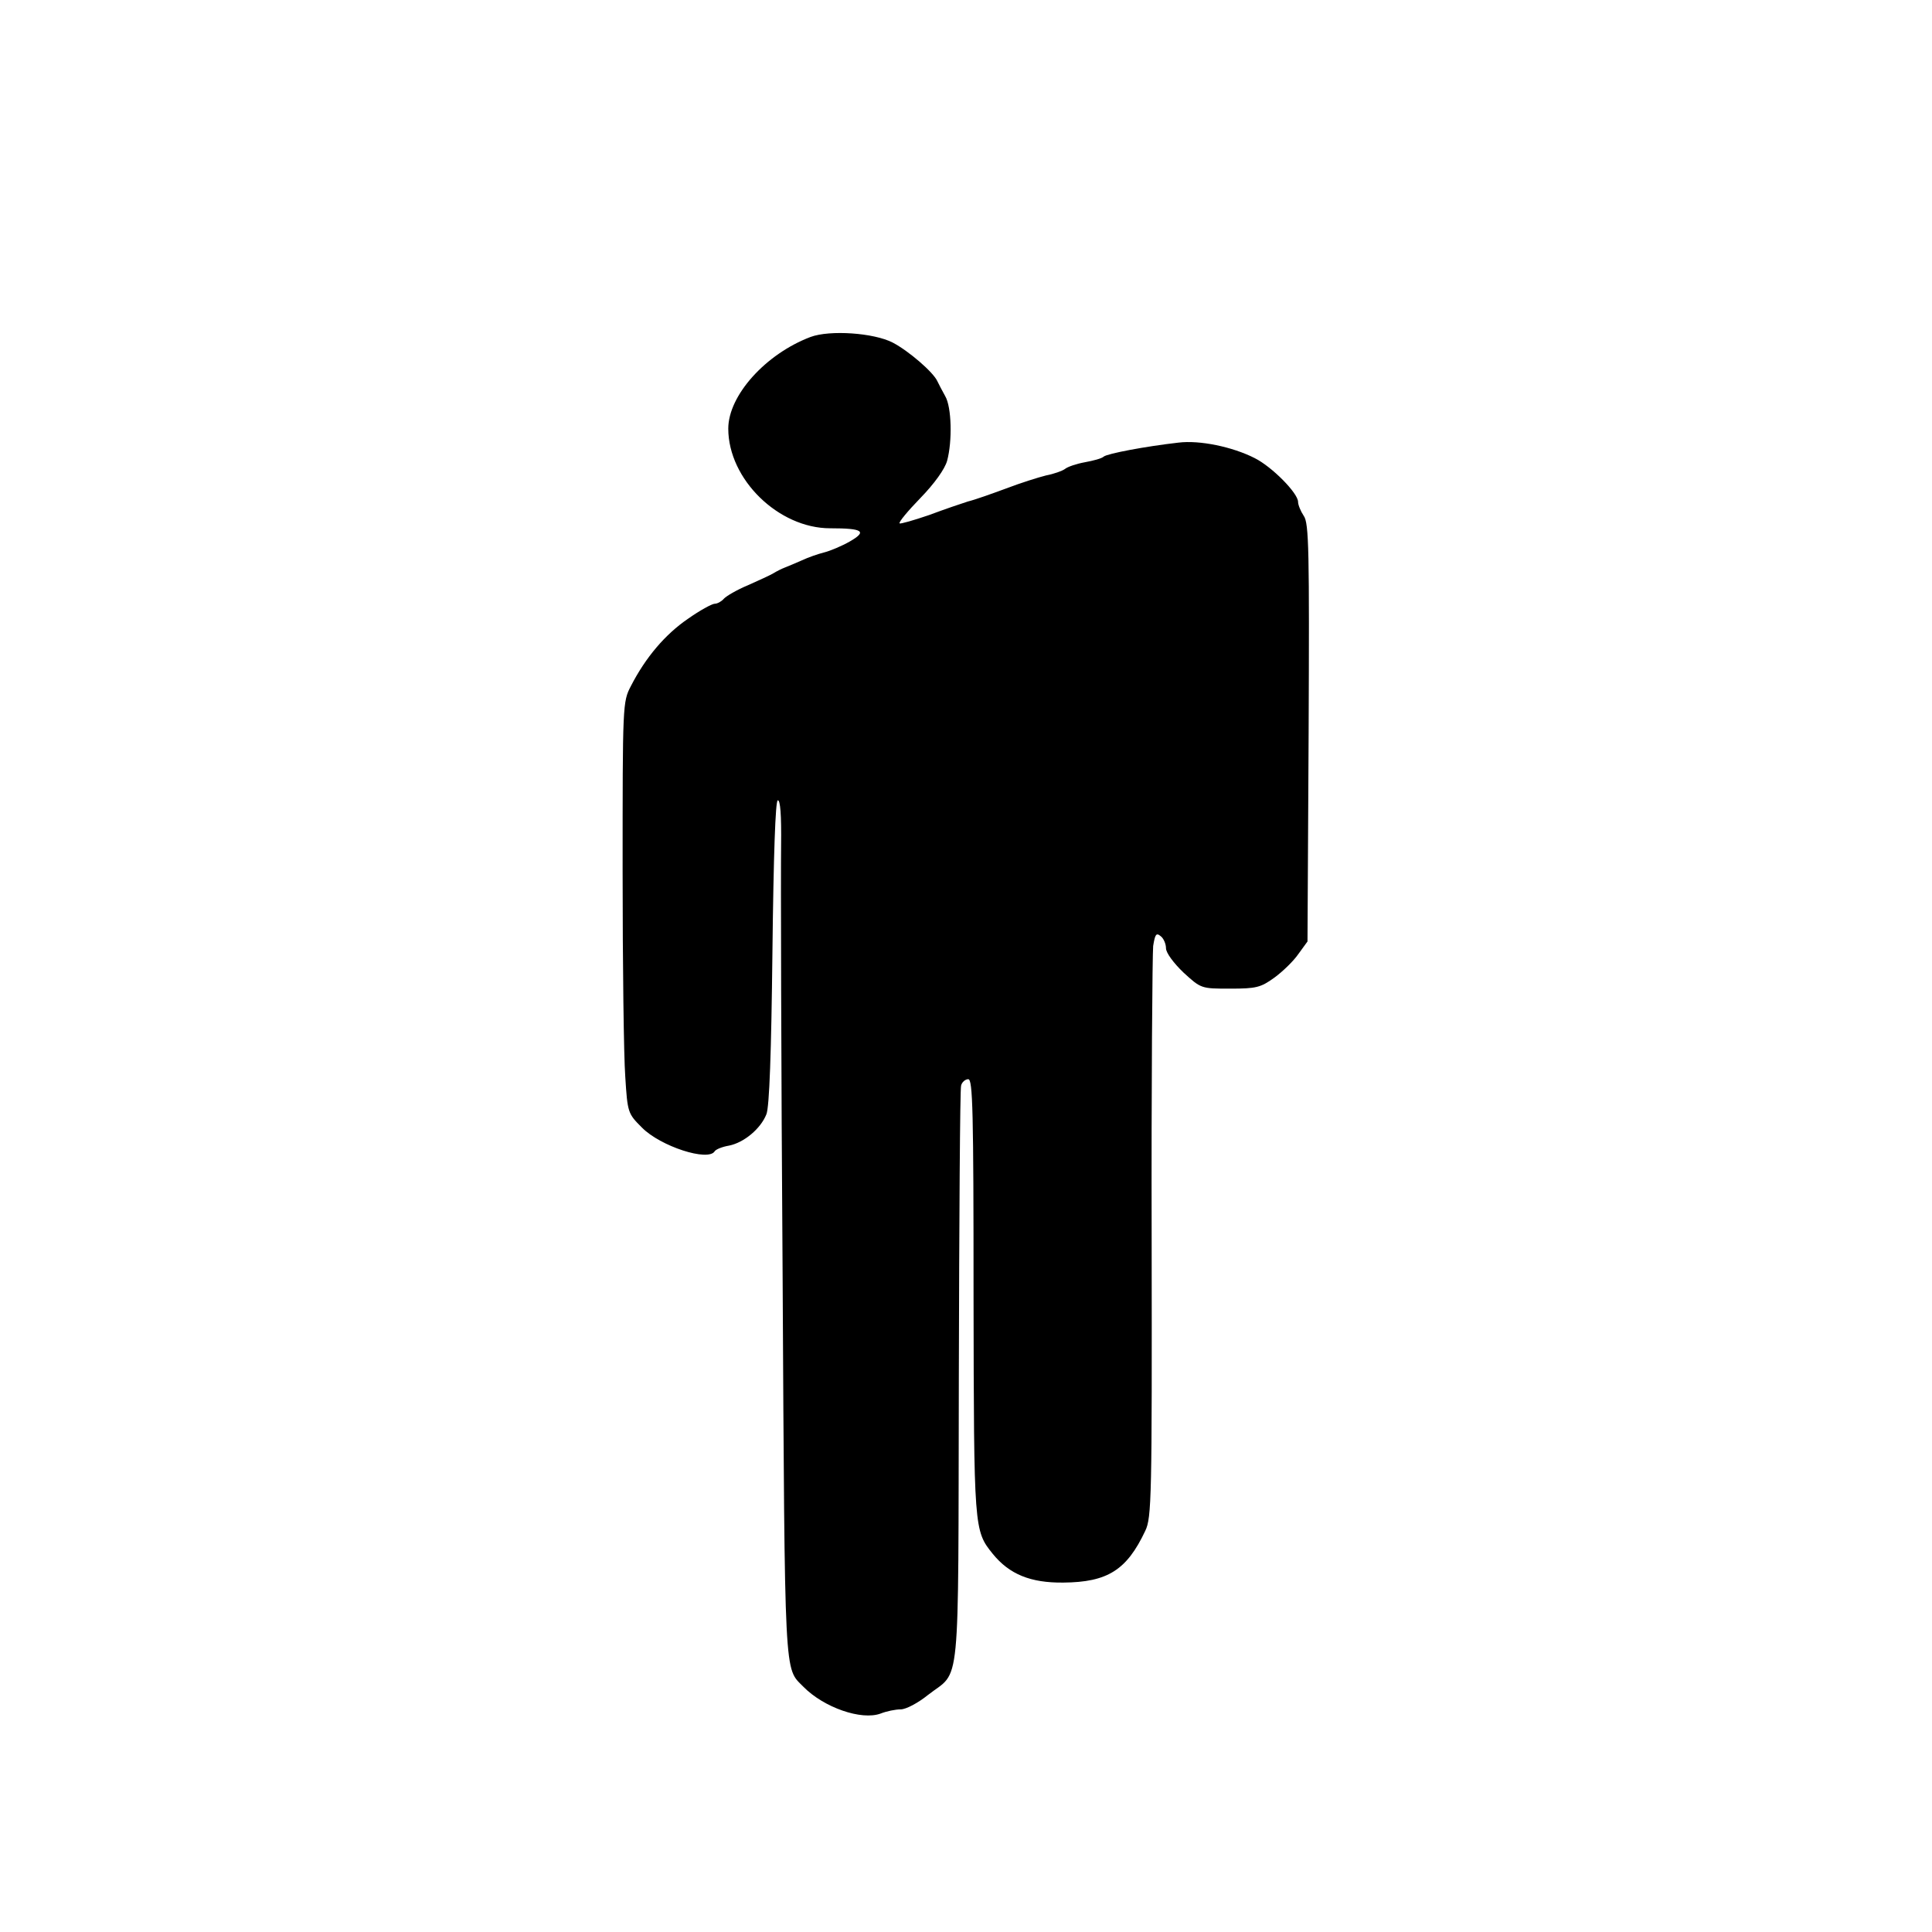 <?xml version="1.0" standalone="no"?>
<!DOCTYPE svg PUBLIC "-//W3C//DTD SVG 20010904//EN"
 "http://www.w3.org/TR/2001/REC-SVG-20010904/DTD/svg10.dtd">
<svg version="1.0" xmlns="http://www.w3.org/2000/svg"
 width="512pt" height="512pt" viewBox="0 0 512 512"
 preserveAspectRatio="xMidYMid meet">

<g transform="translate(0,512) scale(0.1,-0.1)"
fill="#000000" stroke="none">
<path d="M2148 4227 c-119 -45 -218 -155 -218 -243 0 -134 133 -264 270 -264
87 0 99 -8 52 -35 -21 -12 -52 -25 -68 -29 -16 -4 -42 -13 -59 -21 -16 -7 -37
-16 -45 -19 -8 -3 -22 -10 -30 -15 -8 -5 -39 -19 -68 -32 -29 -12 -58 -29 -64
-36 -6 -7 -17 -13 -24 -13 -7 0 -40 -18 -71 -40 -60 -41 -112 -102 -151 -178
-22 -42 -22 -48 -22 -490 0 -246 3 -491 7 -545 6 -96 7 -98 44 -135 49 -50
176 -91 193 -63 3 5 20 12 38 15 40 8 84 45 99 83 8 19 13 164 16 428 3 263 8
401 14 404 7 2 10 -39 9 -120 -1 -68 0 -580 4 -1136 6 -1089 4 -1041 55 -1093
54 -55 154 -90 205 -71 15 6 39 11 53 11 14 0 46 17 72 38 88 69 80 -13 82
839 1 417 3 766 6 776 2 9 11 17 19 17 12 0 14 -83 14 -577 1 -617 1 -619 51
-681 44 -54 100 -77 187 -76 117 1 168 33 217 137 17 35 18 87 17 775 -1 405
2 754 4 775 5 31 8 36 20 26 8 -6 14 -21 14 -32 0 -12 20 -39 46 -64 47 -43
47 -43 124 -43 69 0 81 3 117 29 22 16 51 44 64 63 l24 33 3 553 c2 482 1 556
-13 575 -8 12 -15 29 -15 37 0 23 -69 93 -115 116 -59 30 -146 48 -202 41 -88
-10 -188 -29 -198 -37 -5 -5 -28 -11 -50 -15 -22 -4 -46 -12 -53 -18 -7 -5
-29 -13 -50 -17 -20 -5 -68 -20 -107 -35 -38 -14 -83 -30 -100 -34 -16 -5 -63
-21 -103 -36 -41 -14 -76 -24 -78 -22 -3 3 22 33 55 67 37 38 65 77 71 99 14
52 12 142 -5 171 -8 14 -17 32 -21 40 -11 24 -76 80 -118 102 -50 26 -167 34
-218 15z"/>
</g>
</svg>
